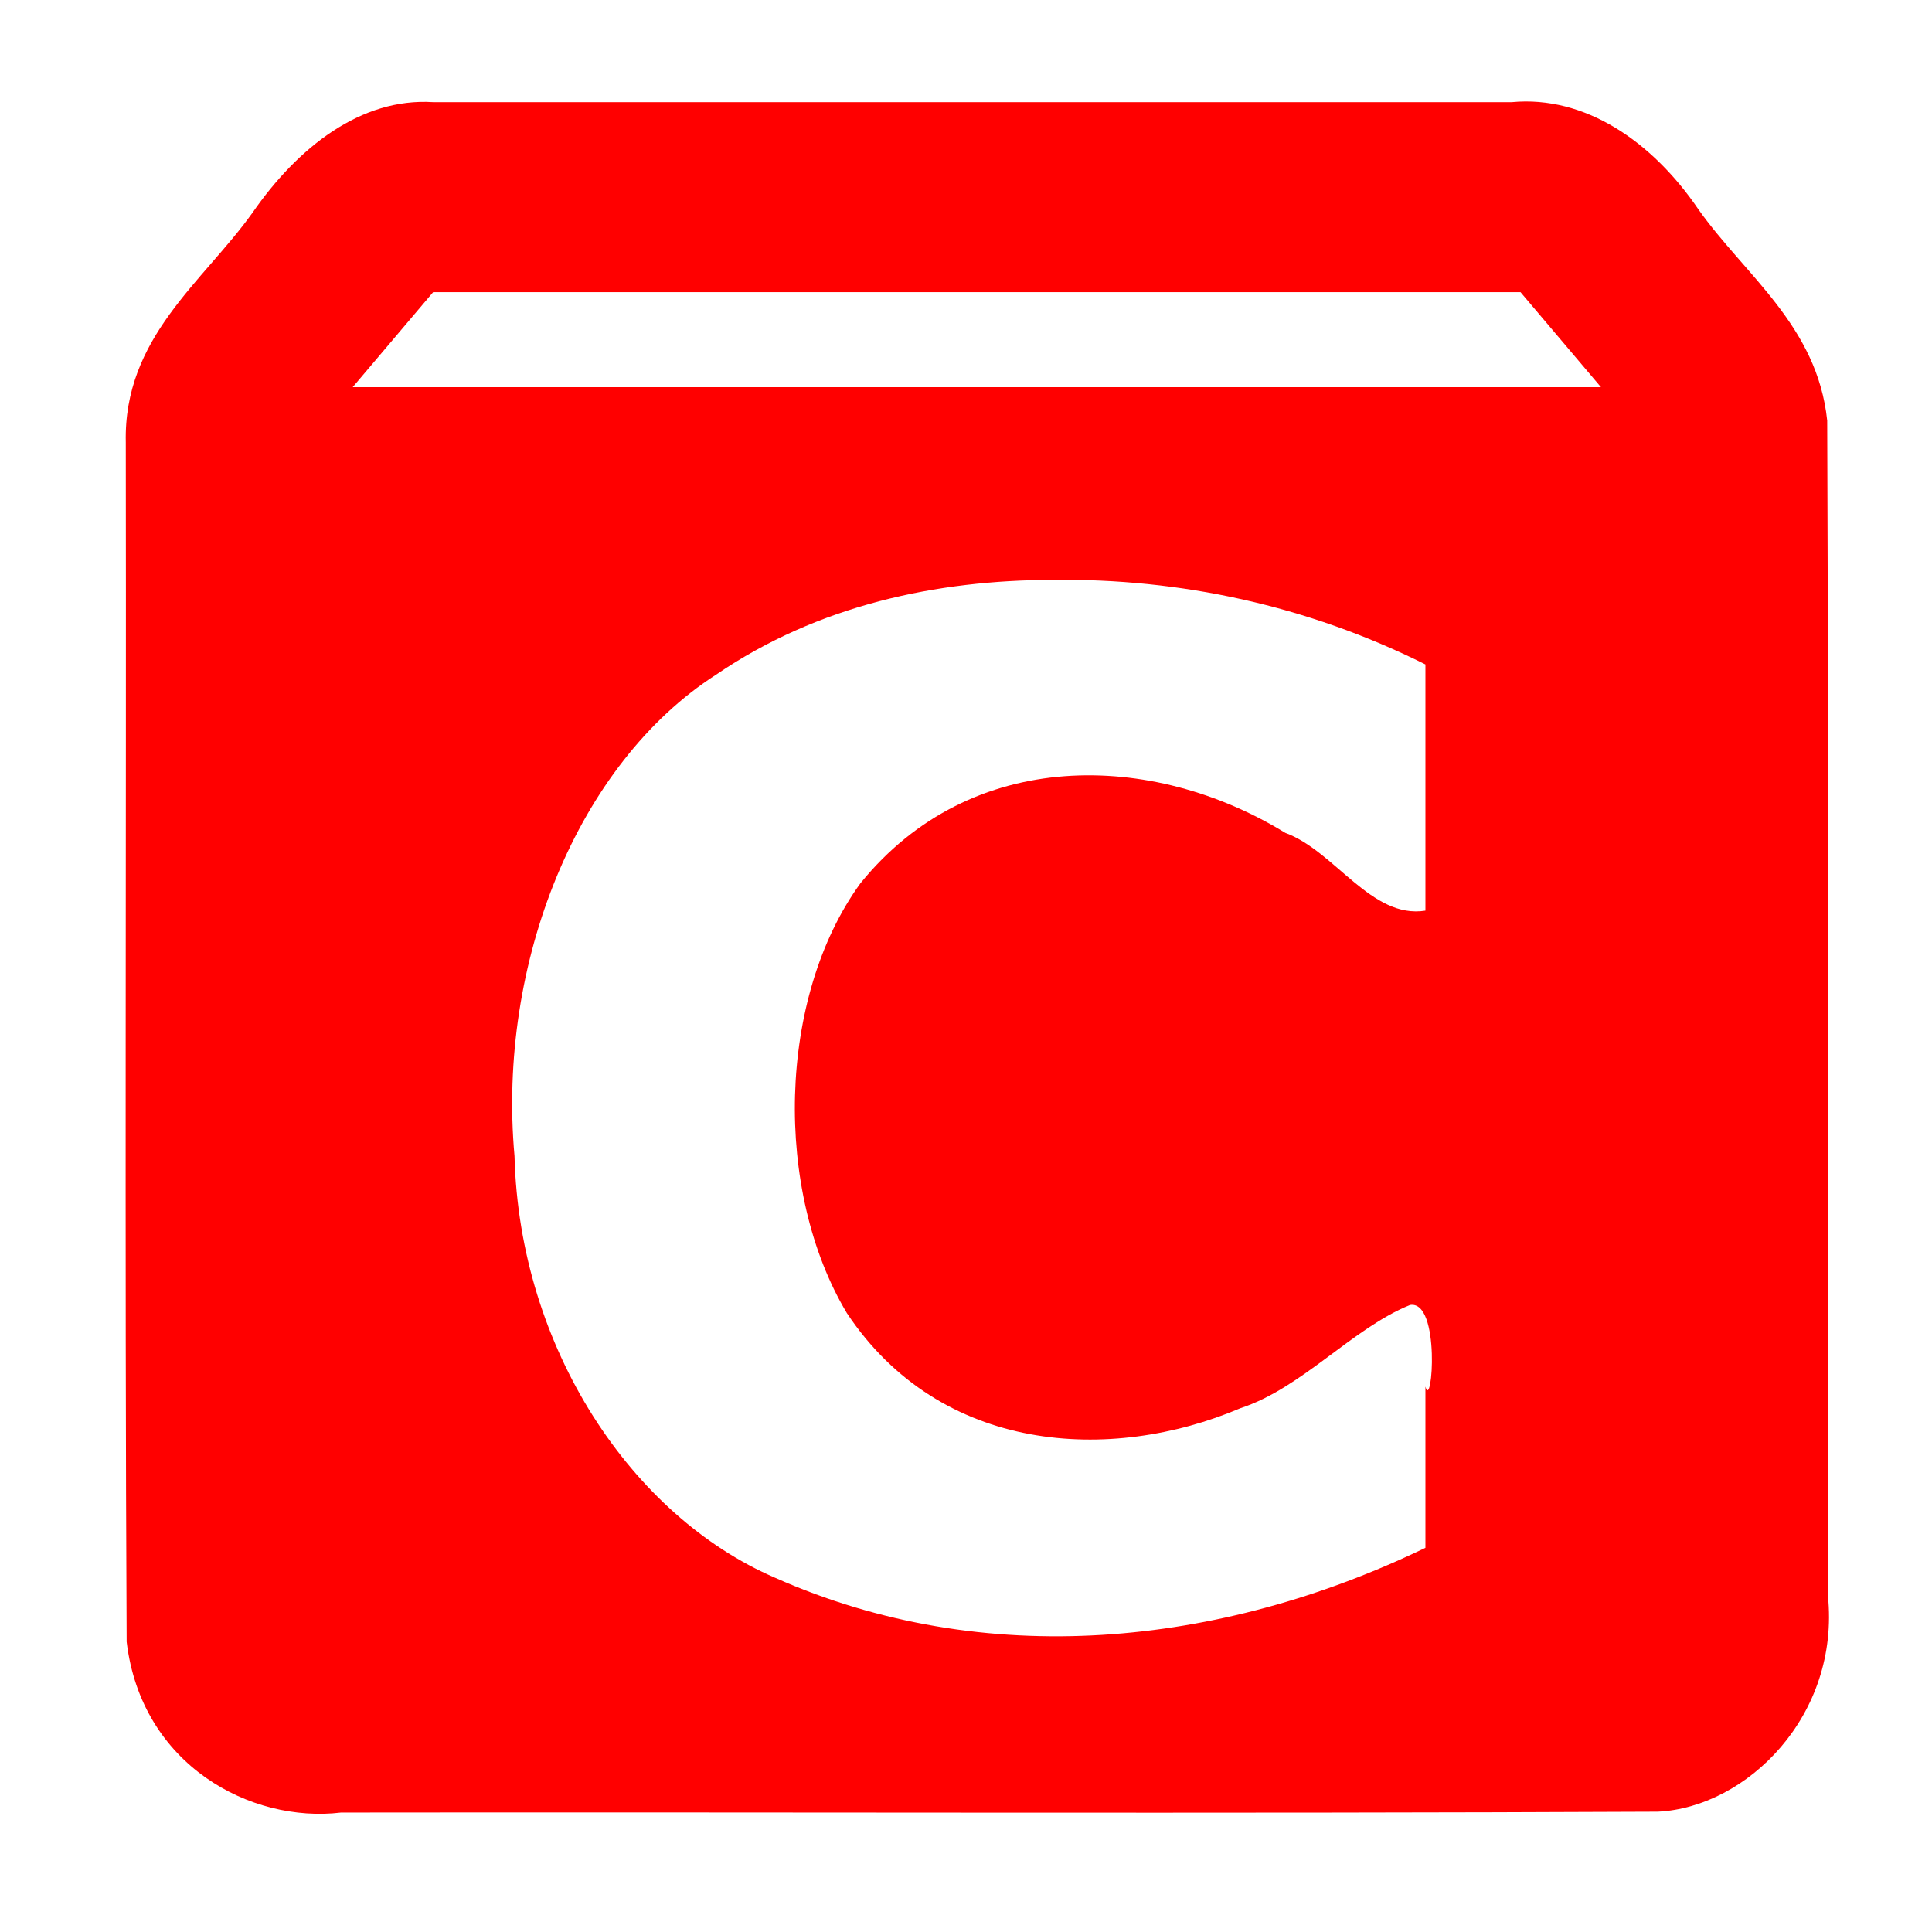 <?xml version="1.0" encoding="UTF-8" standalone="no"?>
<svg
   height="0.635cm"
   viewBox="0 -960 960.666 960.666"
   width="0.635cm"
fill="red"

   version="1.1"
   id="svg4"
   sodipodi:docname="colis.svg"
   inkscape:version="1.2.2 (732a01da63, 2022-12-09)"
   xmlns:inkscape="http://www.inkscape.org/namespaces/inkscape"
   xmlns:sodipodi="http://sodipodi.sourceforge.net/DTD/sodipodi-0.dtd"
   xmlns="http://www.w3.org/2000/svg"
   xmlns:svg="http://www.w3.org/2000/svg">
  <defs
     id="defs8">
    <inkscape:path-effect
       effect="fill_between_many"
       method="originald"
       linkedpaths="#path2,0,1"
       id="path-effect1799" />
    <inkscape:path-effect
       effect="fill_between_many"
       method="originald"
       linkedpaths="#path2,0,1"
       id="path-effect1813" />
  </defs>
  <sodipodi:namedview
     id="namedview6"
     pagecolor="#505050"
     bordercolor="#ffffff"
     borderopacity="1"
     inkscape:showpageshadow="0"
     inkscape:pageopacity="0"
     inkscape:pagecheckerboard="1"
     inkscape:deskcolor="#505050"
     showgrid="false"
     inkscape:zoom="8.71875"
     inkscape:cx="-5.390681"
     inkscape:cy="7.5125448"
     inkscape:window-width="1350"
     inkscape:window-height="1040"
     inkscape:window-x="255"
     inkscape:window-y="5"
     inkscape:window-maximized="0"
     inkscape:current-layer="svg4"
     inkscape:document-units="cm" />
  <g
     id="g1064"
     transform="matrix(0.225,0,0,0.282,3.52,-699.693)"
     style="stroke-opacity:1;stroke-dasharray:none;fill-opacity:1;stroke-width:80">
    <path
       id="path1815"
       style="fill-opacity:1;stroke-width:80;stroke-dasharray:none;stroke-opacity:1"
       d="m 941.56,-742.968 c -159.061,-8.051 -298.787,79.202 -399.36,195.164 -109.291,122.036 -285.212,219.816 -279.861,404.959 1.264,704.869 -2.534,1409.88 1.91,2114.66 32.523,217.801 274.834,320.159 473.708,301.144 970.05,-1.023 1940.194,2.05 2910.184,-1.543 196.449,-7.51 403.314,-169.469 375.732,-381.498 -0.977,-690.459 1.958,-1381.016 -1.473,-2071.413 -22.064,-167.264 -181.267,-255.759 -284.69,-372.474 -102.208,-119.934 -250.803,-200.987 -412.245,-188.999 -794.635,0 -1589.271,0 -2383.907,0 z m 0,335.074 c 801.031,0 1602.062,0 2403.093,0 59.271,55.846 118.542,111.691 177.813,167.537 -919.573,0 -1839.147,0 -2758.72,0 59.271,-55.846 118.542,-111.691 177.813,-167.537 z M 2310.461,99.386 c 281.136,-2.854 562.518,44.906 824.02,149.124 0,144.715 0,289.429 0,434.144 -119.742,15.19 -199.906,-105.078 -309.605,-137.142 -293.637,-143.684 -694.058,-152.467 -939.08,88.981 -183.271,201.36 -191.941,541.811 -29.944,757.749 206.983,248.368 582.694,265.115 870.11,167.62 135.901,-35.468 247.398,-140.942 374.542,-181.903 68.166,-8.873 48.749,188.422 33.977,143.901 0,94.76 0,189.519 0,284.278 -454.639,174.982 -973.856,216.955 -1437.572,52.653 -315.416,-108.535 -564.718,-403.756 -575.505,-743.51 C 1083.027,775.47 1260.234,423.721 1566.715,266.625 1793.094,143.418 2055.122,99.857 2310.461,99.386 Z" />
  </g>
</svg>

